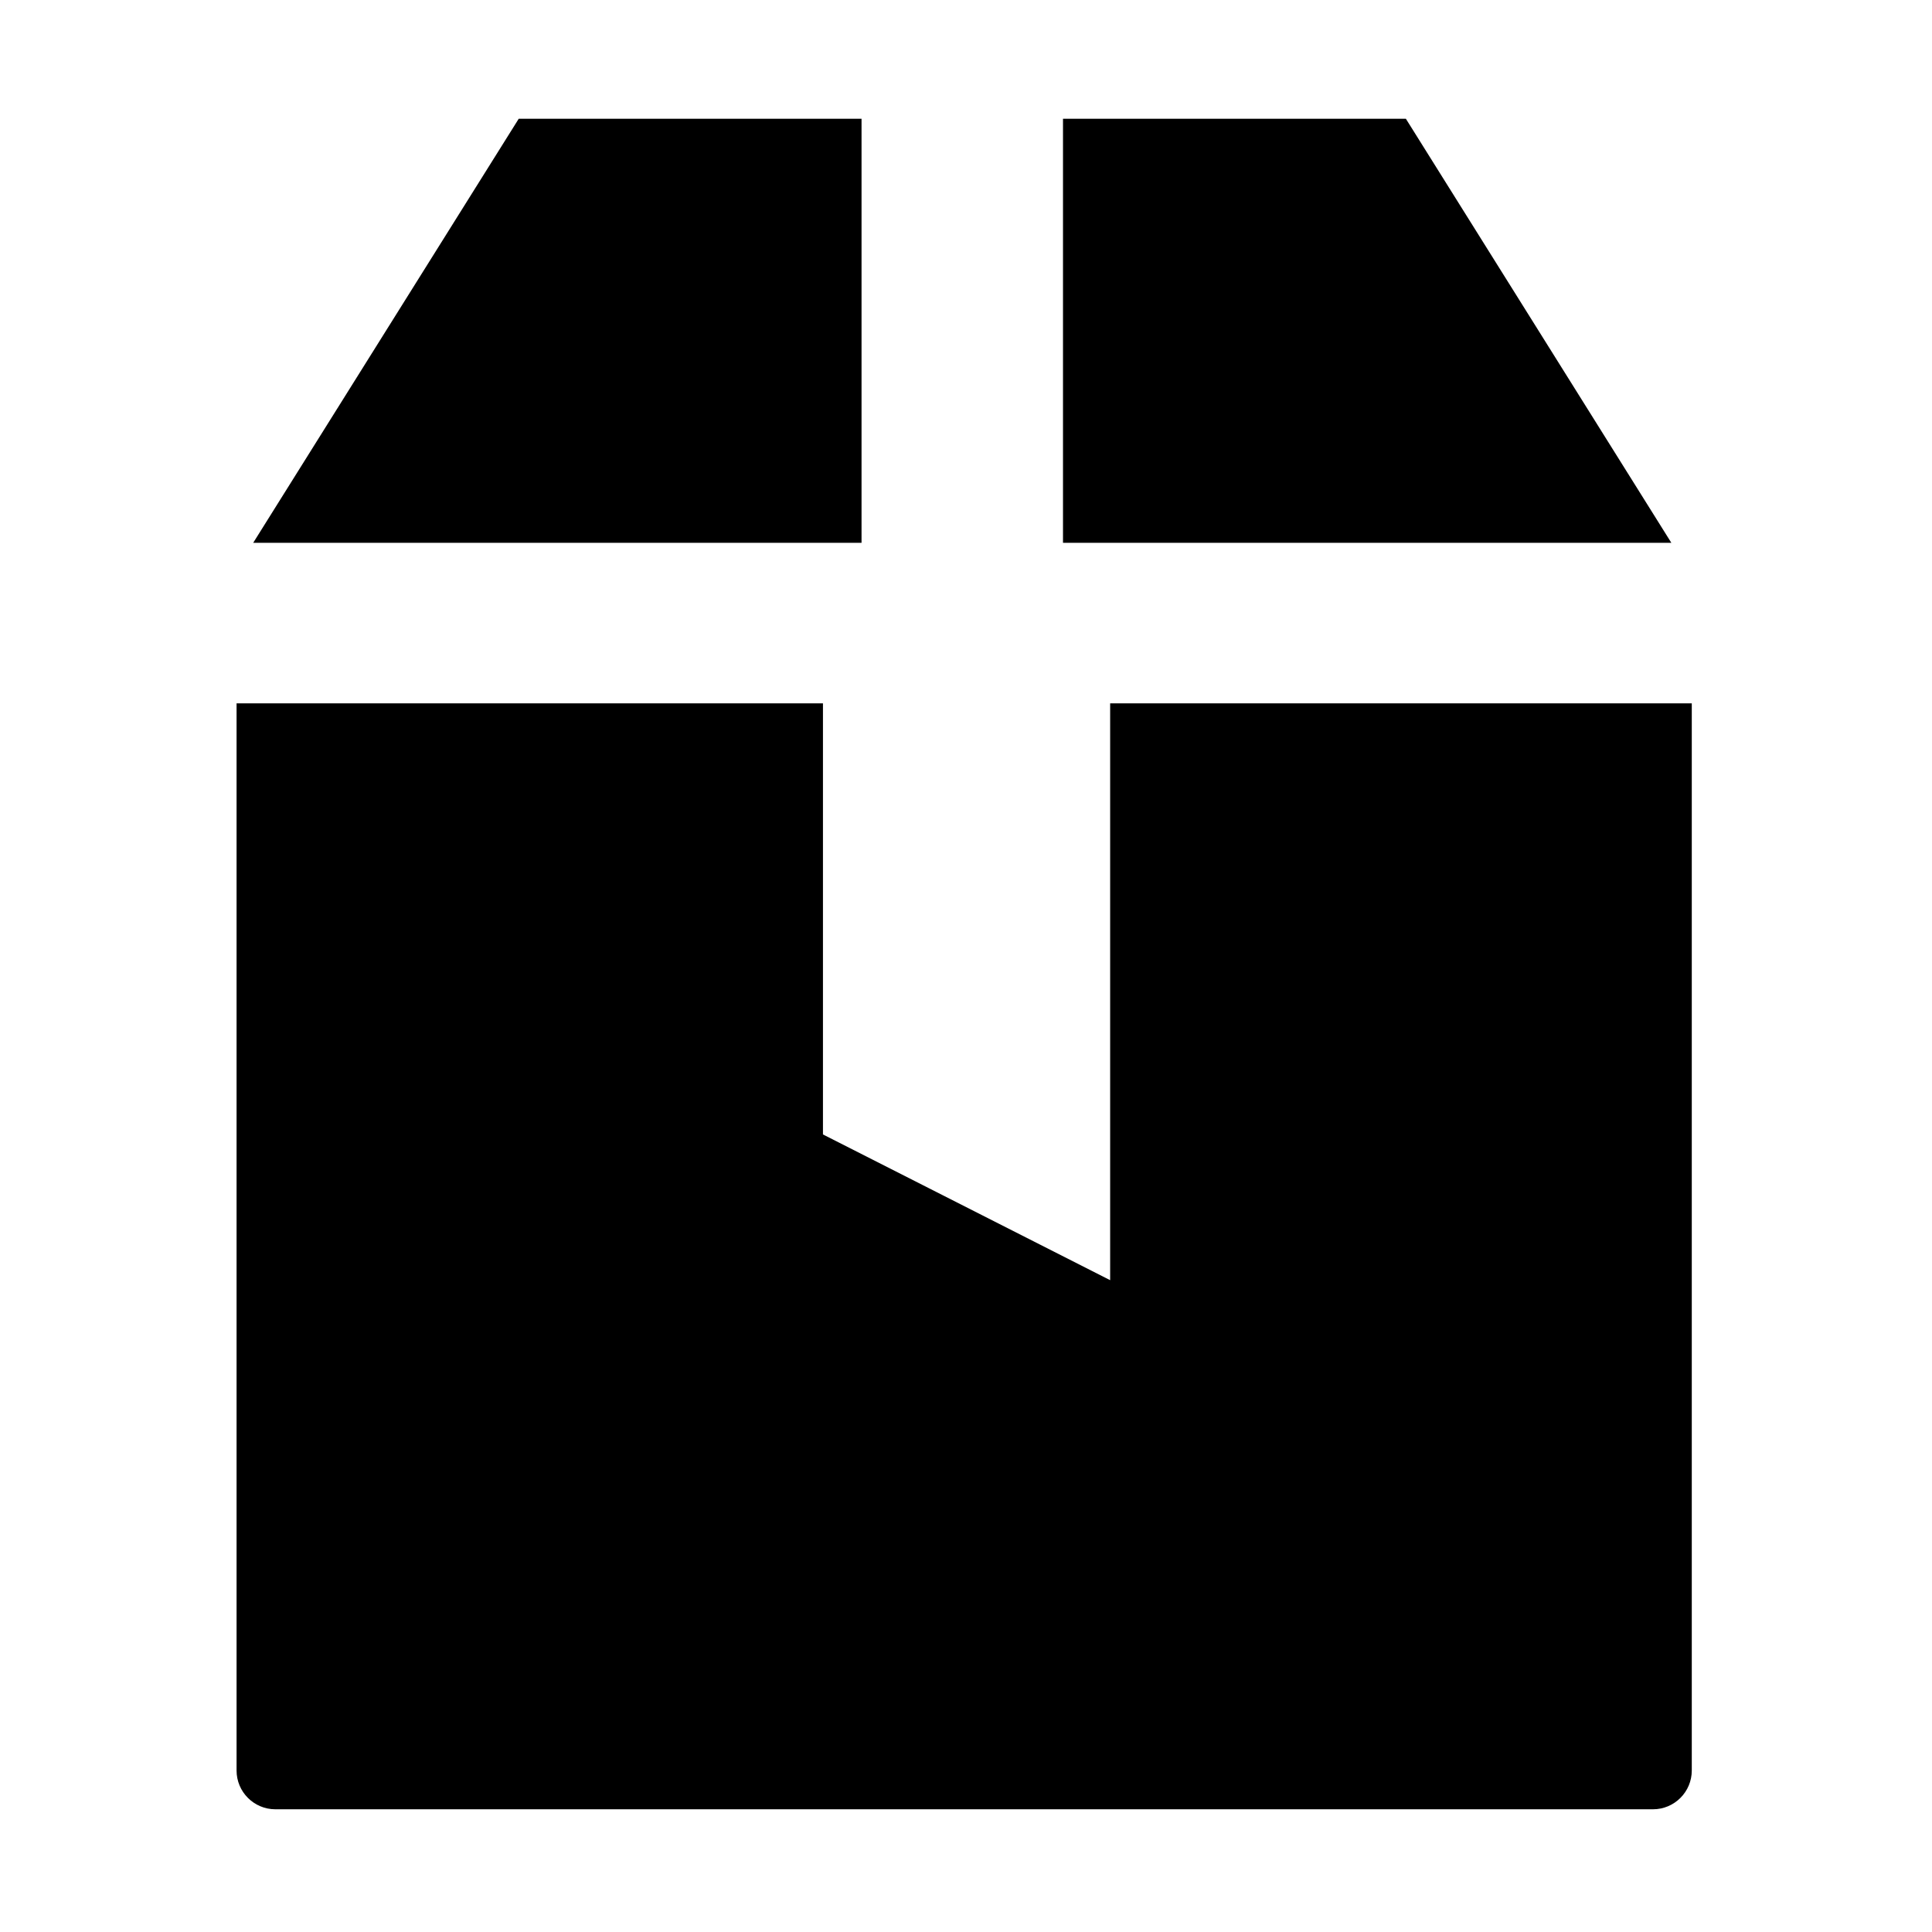 <?xml version="1.0" standalone="no"?><!DOCTYPE svg PUBLIC "-//W3C//DTD SVG 1.1//EN" "http://www.w3.org/Graphics/SVG/1.1/DTD/svg11.dtd"><svg t="1537263062618" class="icon" style="" viewBox="0 0 1024 1024" version="1.1" xmlns="http://www.w3.org/2000/svg" p-id="7133" xmlns:xlink="http://www.w3.org/1999/xlink" width="200" height="200"><defs><style type="text/css"></style></defs><path d="M876.112 958.956 145.952 958.956c-11.359 0-20.568-9.21-20.568-20.567L125.384 372.795l310.803 0 0 228.487 152.215 77.238L588.402 372.795l308.277 0 0 565.594C896.679 949.746 887.471 958.956 876.112 958.956z" p-id="7134"></path><path d="M563.41 287.715 563.41 62.944l181.736 0 140.711 224.771L563.41 287.715zM456.634 287.715 134.191 287.715 274.933 62.944l181.702 0L456.634 287.715z" p-id="7135"></path></svg>